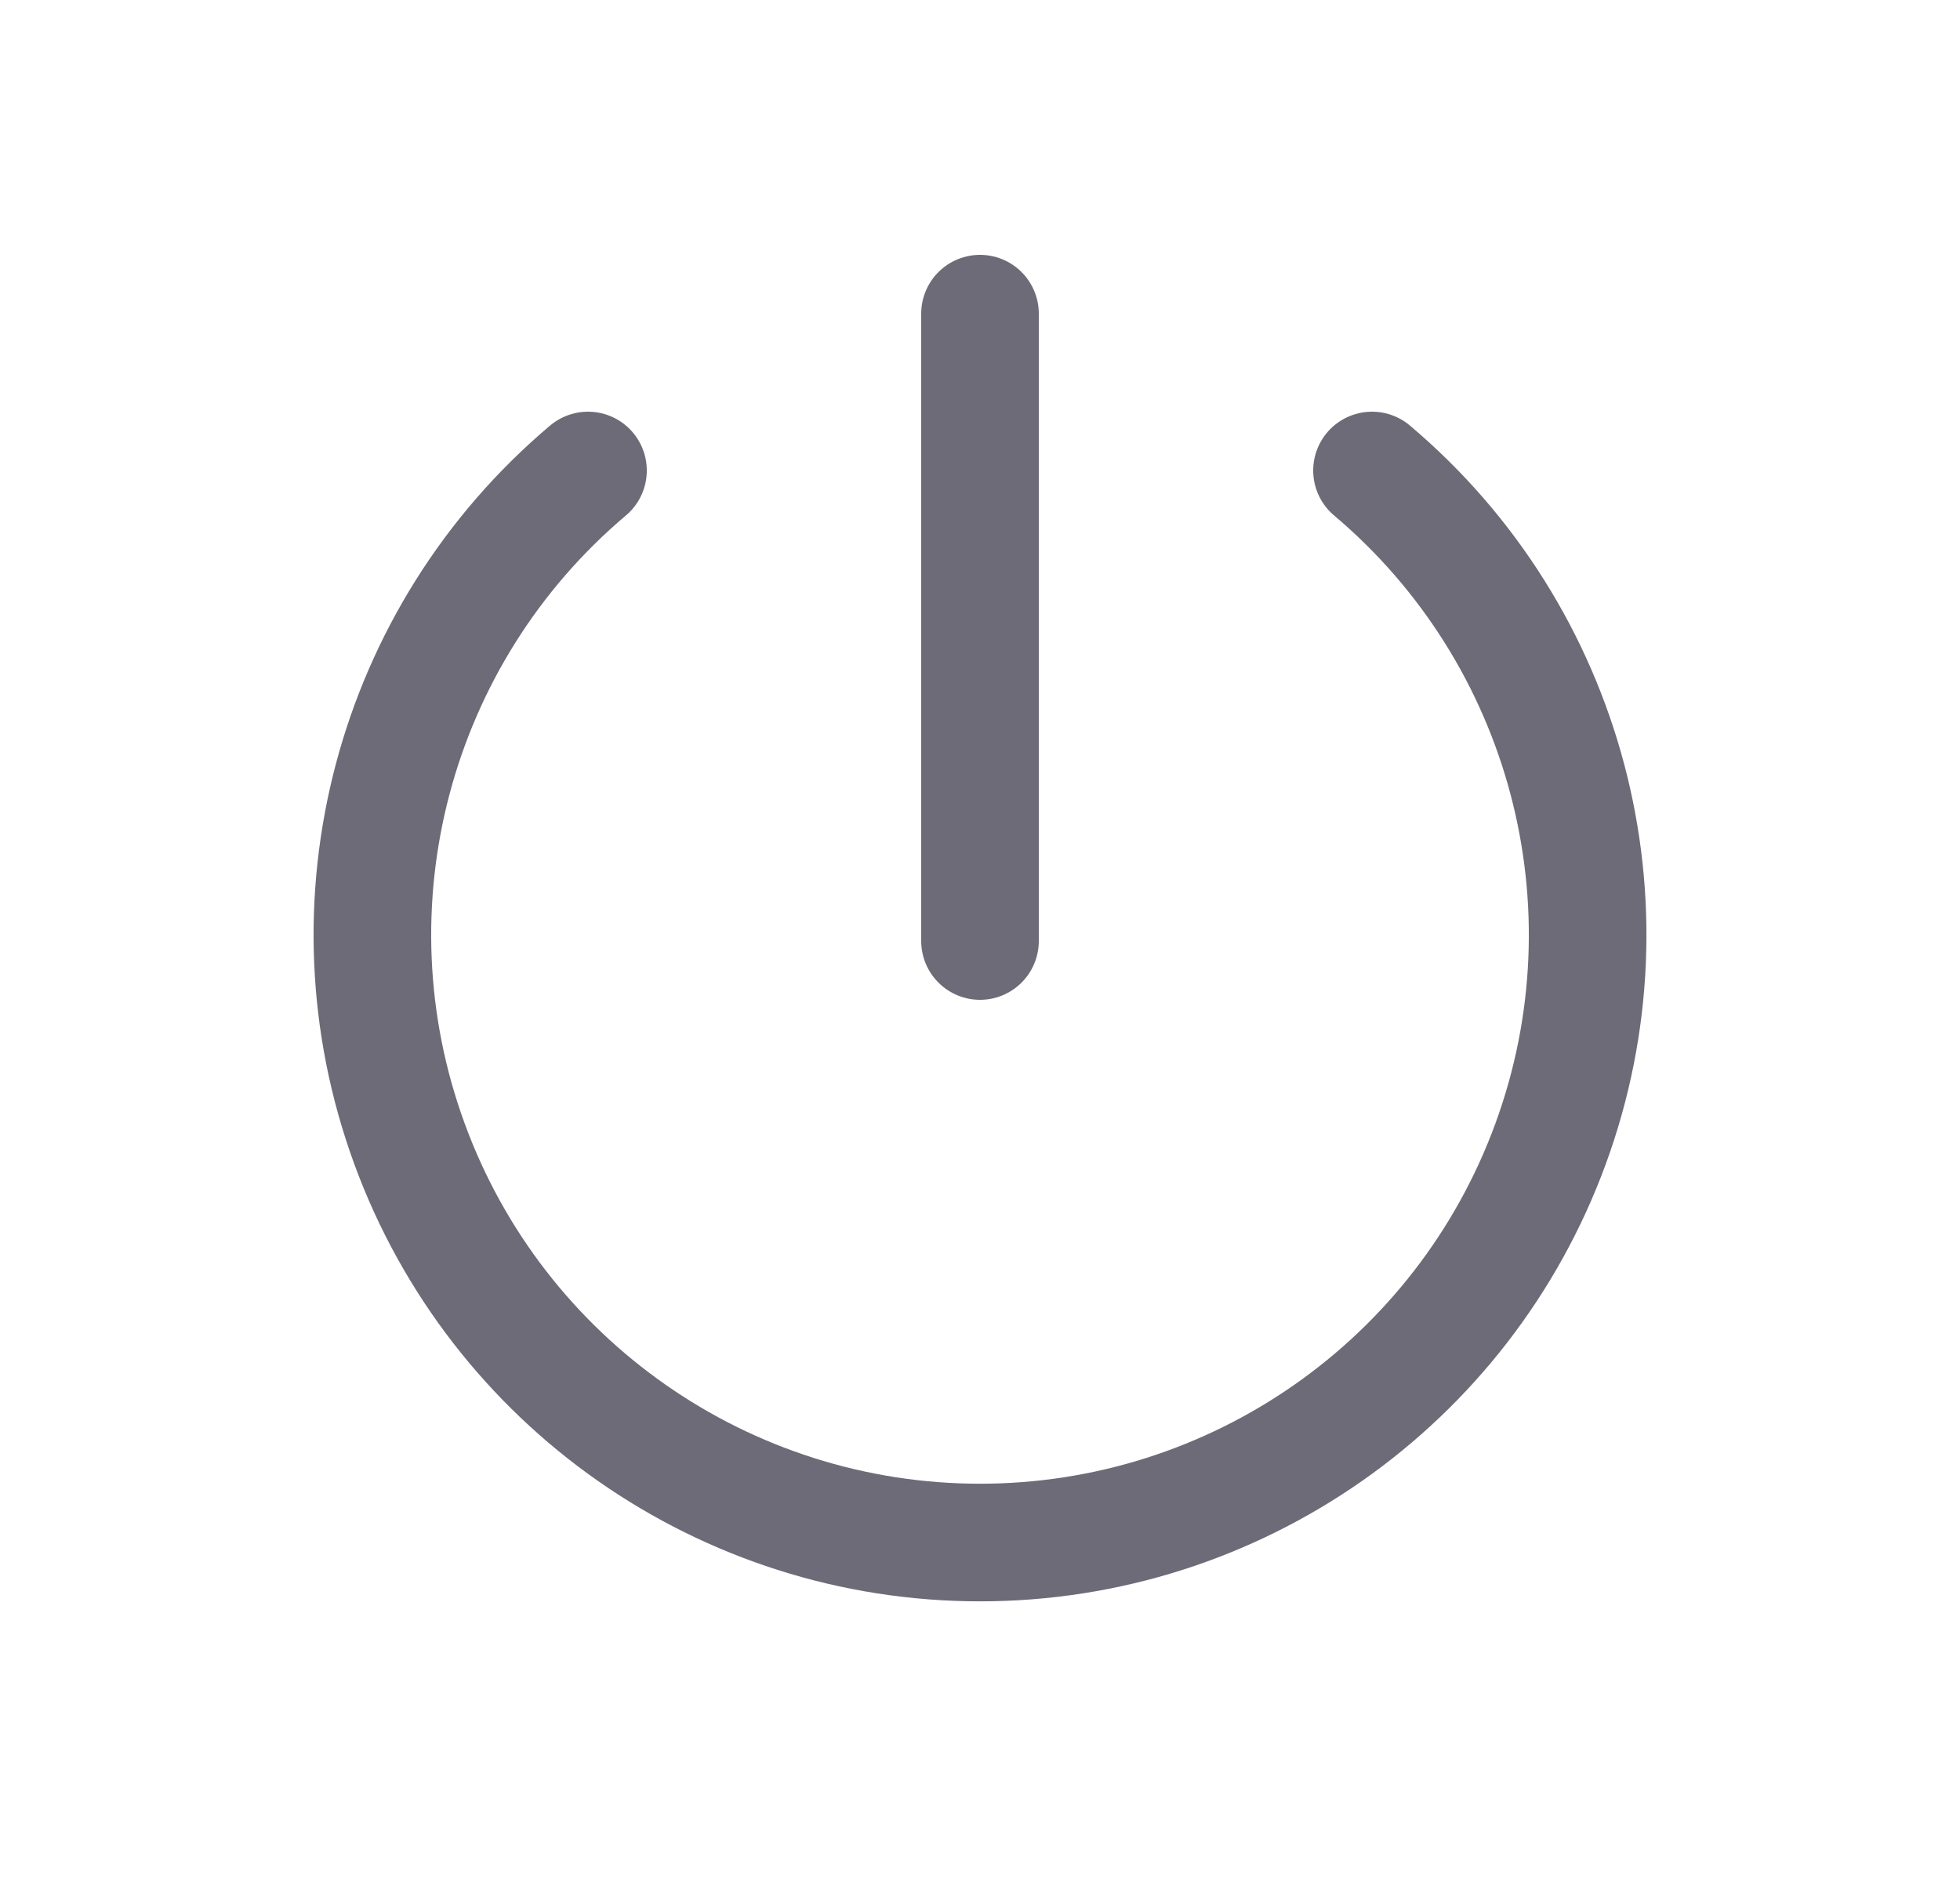 <svg width="25" height="24" viewBox="0 0 25 24" fill="none" xmlns="http://www.w3.org/2000/svg">
<path d="M7.5 6C5.014 8.099 4.104 11.528 5.222 14.583C6.339 17.639 9.246 19.671 12.5 19.671C15.754 19.671 18.661 17.639 19.779 14.583C20.896 11.528 19.986 8.099 17.5 6" stroke="#6D6B77" stroke-width="1.5" stroke-linecap="round" stroke-linejoin="round"/>
<path d="M12.5 4V12" stroke="#6D6B77" stroke-width="1.5" stroke-linecap="round" stroke-linejoin="round"/>
</svg>

